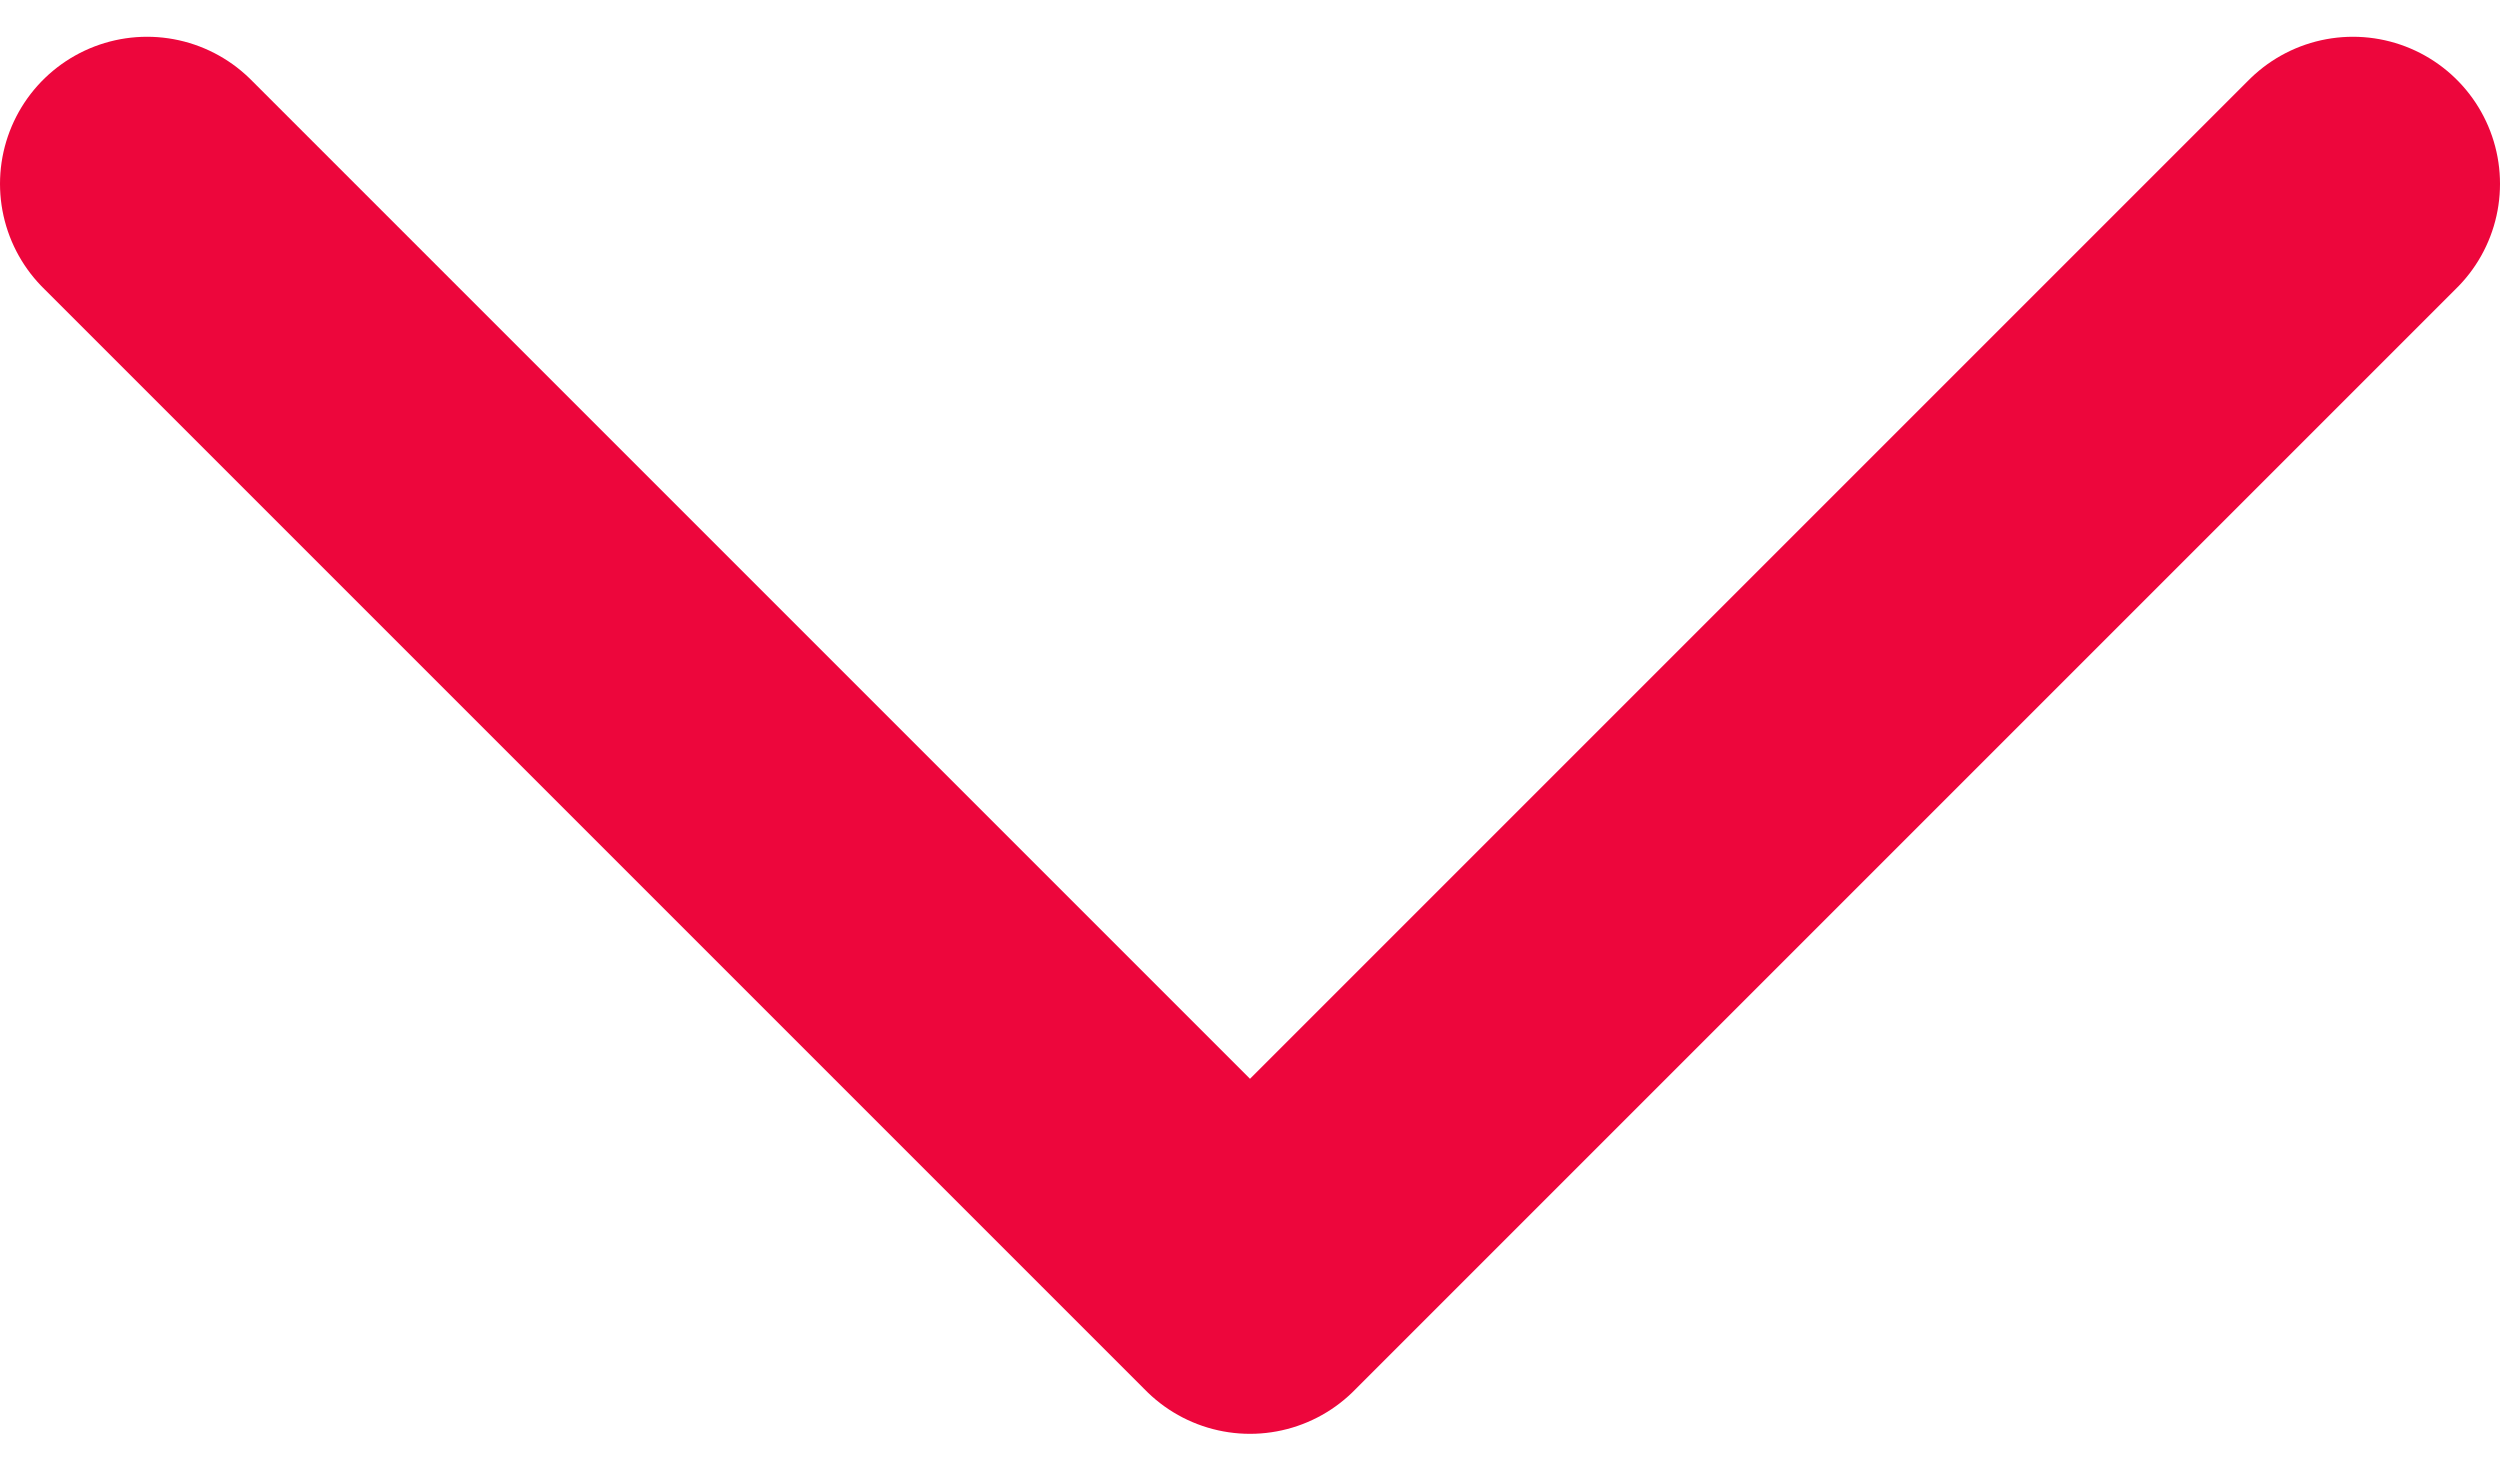 <svg width="17" height="10" viewBox="0 0 17 10" fill="none" xmlns="http://www.w3.org/2000/svg">
<path d="M1 1.25L8.5 8.75L16 1.25" stroke="#ED063C" stroke-width="2" stroke-linecap="round" stroke-linejoin="round"/>
</svg>
